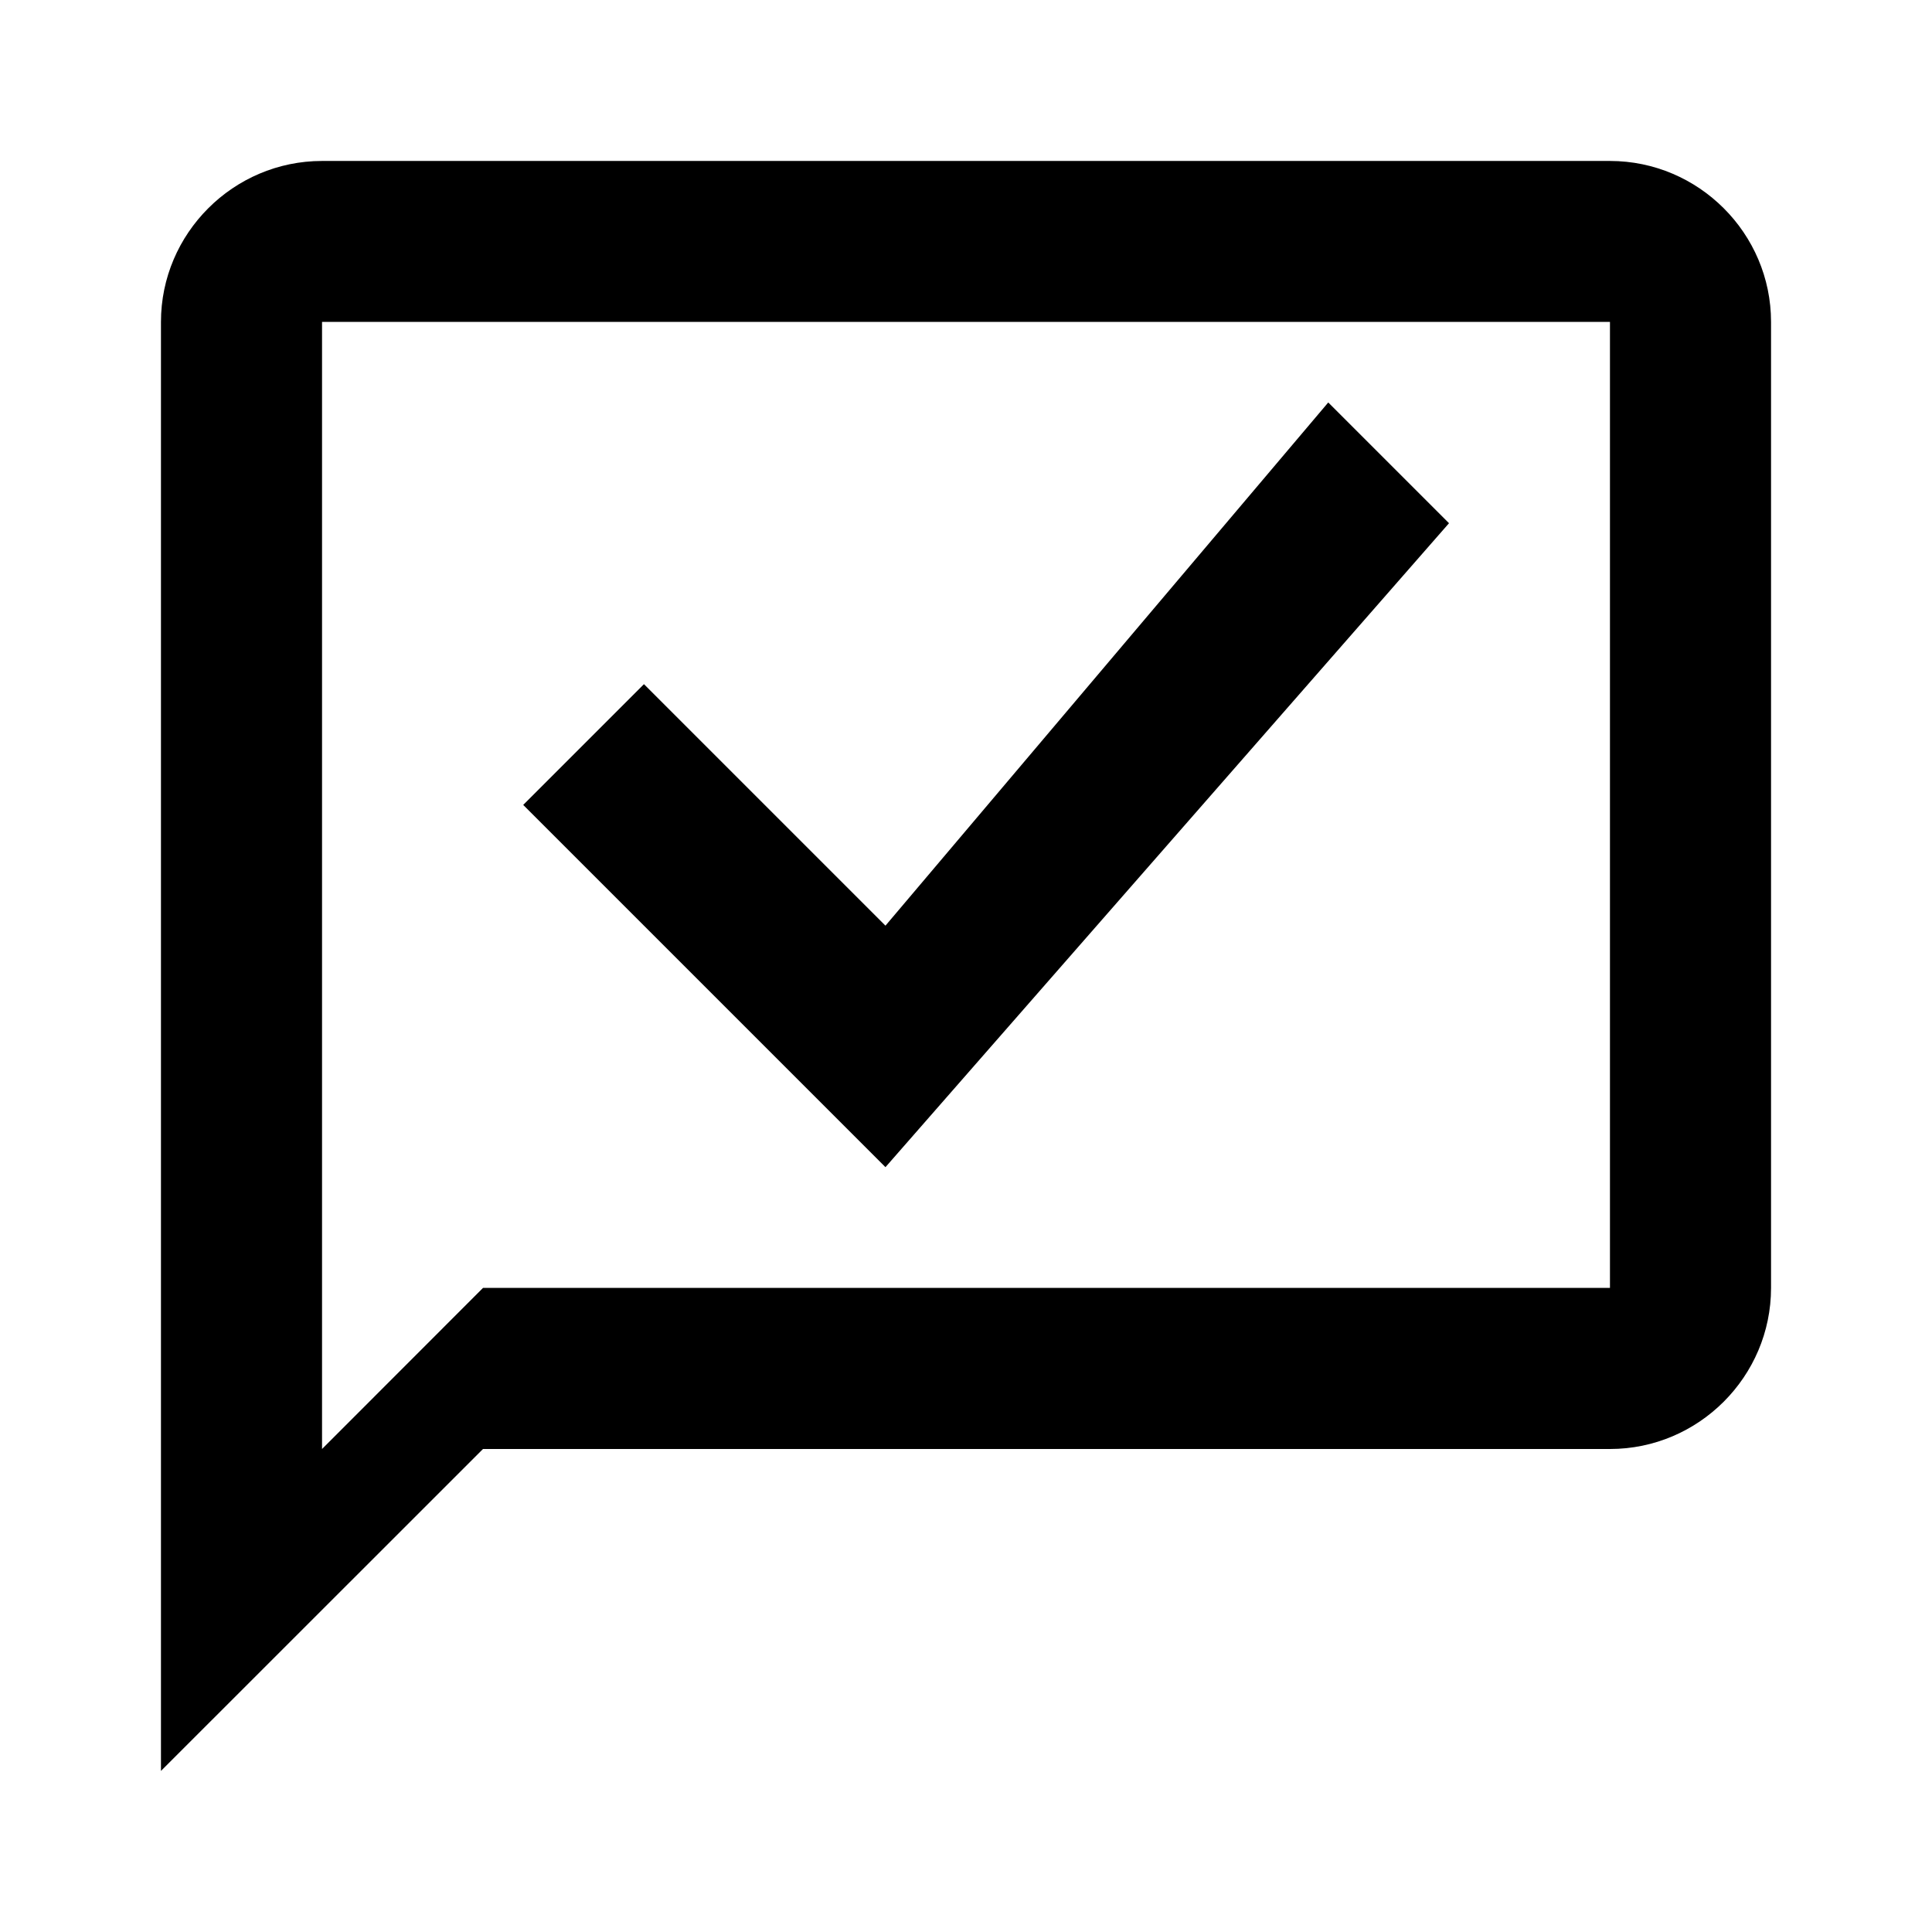 <svg width="16" height="16" viewBox="0 0 16 16" fill="none" xmlns="http://www.w3.org/2000/svg">
<path d="M13.333 1.333H2.667C1.933 1.333 1.333 1.933 1.333 2.666V14.666L4 12H13.333C14.067 12 14.667 11.4 14.667 10.666V2.666C14.667 1.933 14.067 1.333 13.333 1.333ZM13.333 10.666H4L2.667 12V2.666H13.333V10.666Z" fill="currentColor"/>
<path d="M7.333 7.666L5.333 5.666L4.333 6.666L7.333 9.666L12 4.333L11 3.333L7.333 7.666Z" fill="currentColor"/>
</svg>

